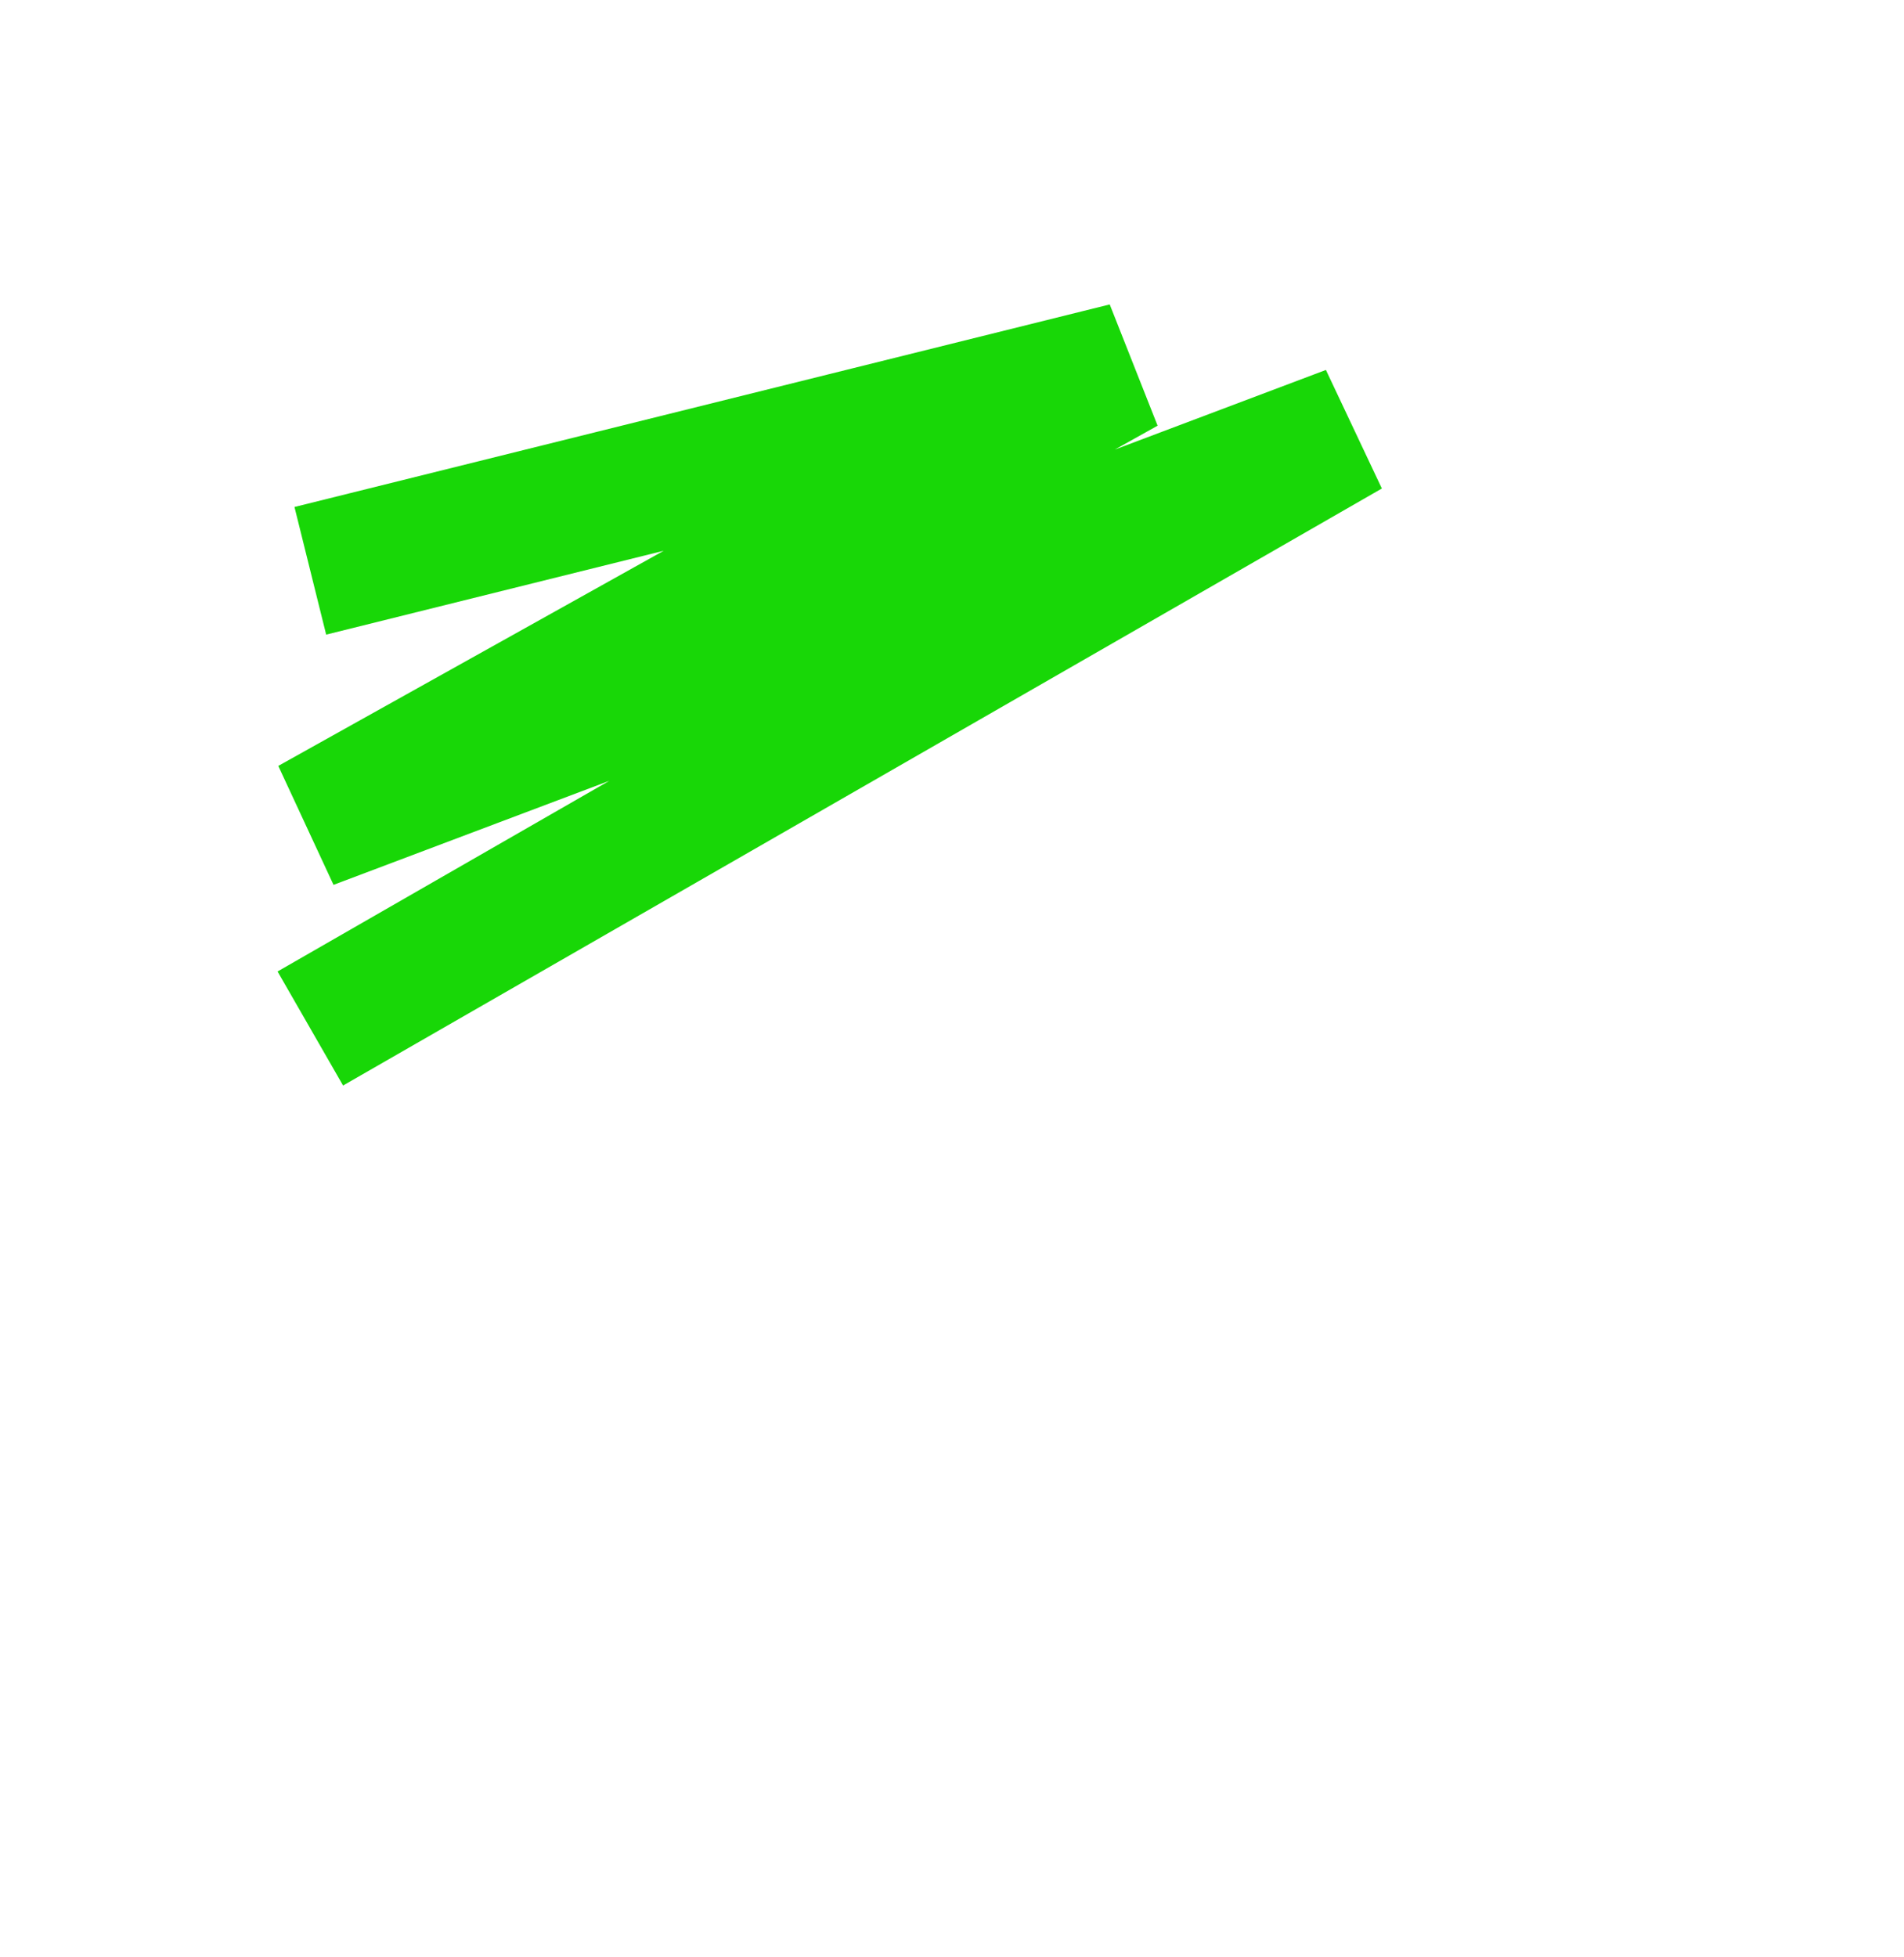 <svg width="362" height="372" viewBox="0 0 362 372" fill="none" xmlns="http://www.w3.org/2000/svg">
<rect width="362" height="372" fill="white"/>
<path d="M59 108.5L214 70L59 156.5L256.5 82.017L59 195.5" stroke="#18D707" stroke-width="25"/>
</svg>
